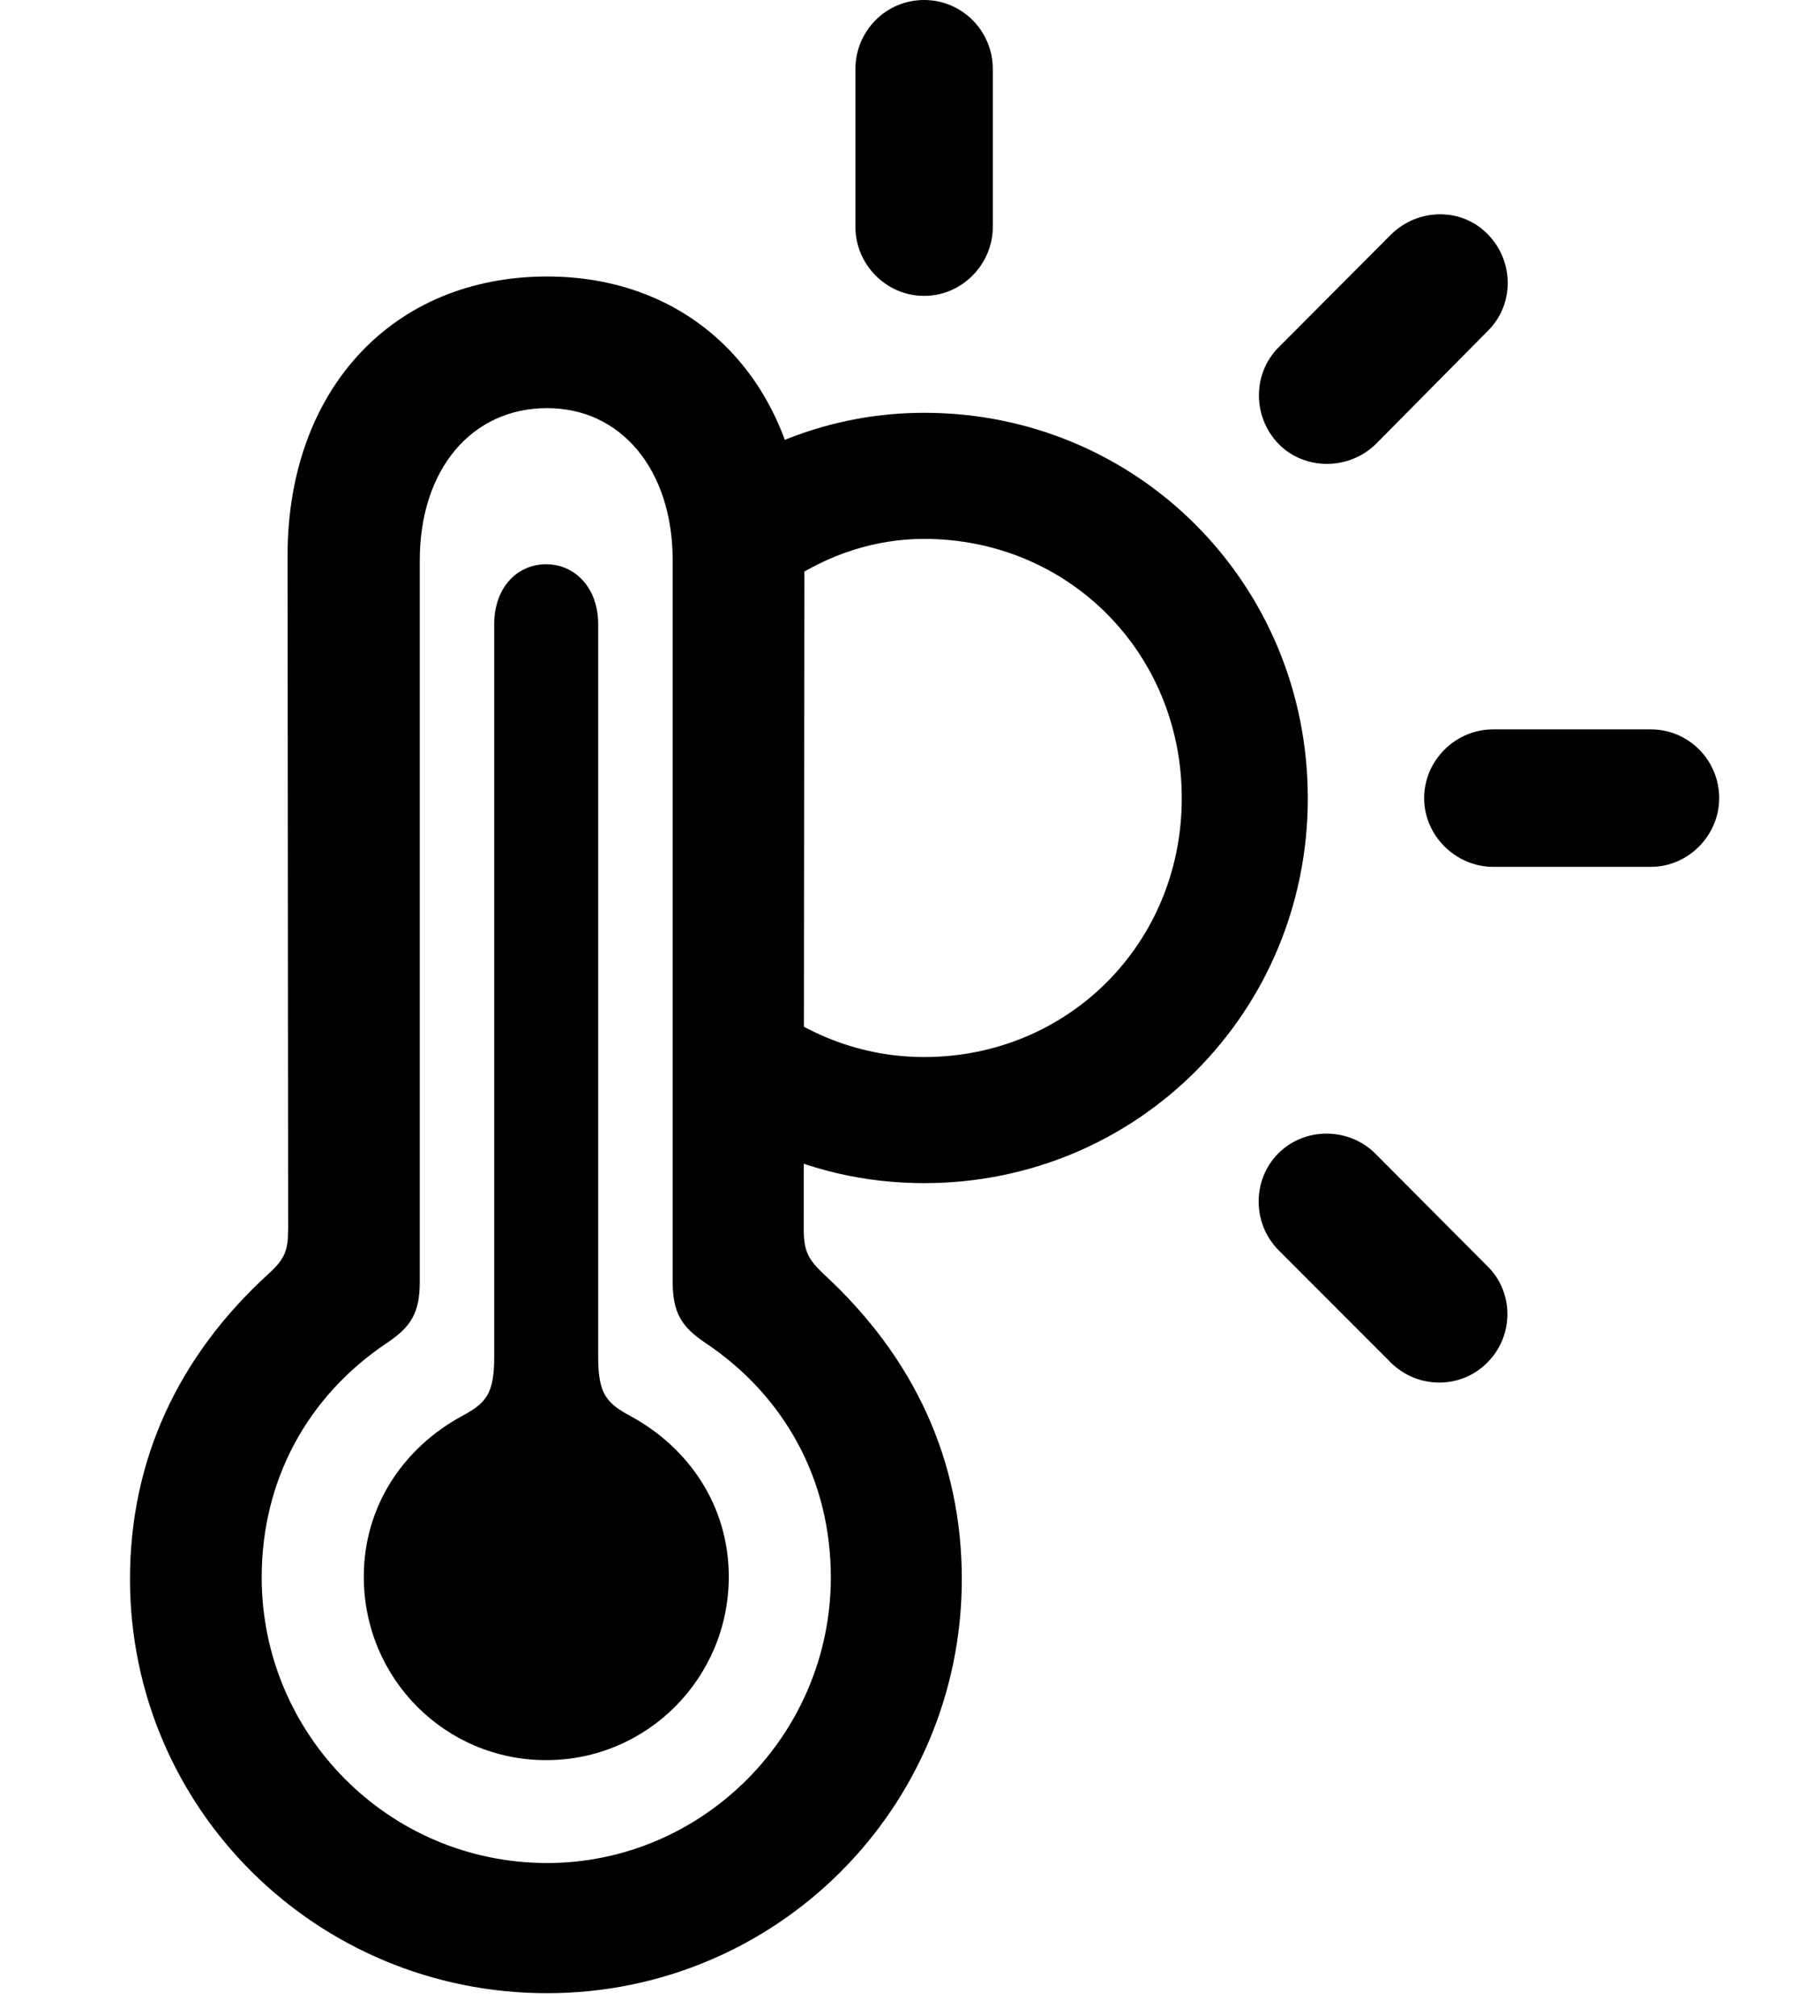 <svg width="28" height="31" viewBox="0 0 28 31" fill="none" xmlns="http://www.w3.org/2000/svg">
<path d="M14.219 18.194C17.501 18.194 20.12 15.563 20.12 12.275C20.12 8.979 17.501 6.348 14.219 6.348C13.074 6.348 11.994 6.686 11.065 7.29L12.142 8.934C12.742 8.533 13.454 8.287 14.217 8.287C16.434 8.287 18.181 10.036 18.181 12.275C18.181 14.506 16.434 16.255 14.217 16.255C13.26 16.255 12.377 15.906 11.668 15.318V17.609C12.453 17.994 13.312 18.194 14.219 18.194ZM14.217 4.55C14.802 4.55 15.274 4.063 15.274 3.489V1.063C15.274 0.476 14.802 0 14.217 0C13.631 0 13.16 0.476 13.16 1.063V3.489C13.16 4.063 13.631 4.55 14.217 4.55ZM19.671 6.827C20.068 7.234 20.756 7.239 21.174 6.821L22.884 5.094C23.304 4.687 23.294 4.009 22.886 3.6C22.489 3.192 21.822 3.194 21.402 3.605L19.673 5.339C19.262 5.748 19.272 6.418 19.671 6.827ZM22.971 13.33H25.397C25.975 13.33 26.449 12.848 26.449 12.273C26.449 11.687 25.975 11.216 25.397 11.216H22.971C22.396 11.216 21.91 11.689 21.91 12.275C21.91 12.851 22.396 13.33 22.971 13.33ZM21.4 20.956C21.818 21.367 22.484 21.36 22.884 20.951C23.292 20.544 23.296 19.87 22.879 19.467L21.155 17.736C20.748 17.335 20.076 17.328 19.667 17.736C19.26 18.143 19.264 18.819 19.673 19.228L21.4 20.956Z" fill="black"/>
<path d="M8.417 30.651C11.942 30.651 14.797 27.808 14.797 24.281C14.797 22.46 14.066 20.872 12.664 19.585C12.422 19.353 12.365 19.228 12.365 18.885L12.375 8.546C12.375 5.992 10.763 4.252 8.417 4.252C6.041 4.252 4.424 5.992 4.424 8.546L4.433 18.885C4.433 19.228 4.386 19.355 4.135 19.585C2.734 20.861 2 22.46 2 24.281C2 27.808 4.867 30.651 8.417 30.651ZM8.417 28.649C5.982 28.649 4.026 26.671 4.026 24.256C4.026 22.772 4.722 21.473 5.958 20.648C6.319 20.406 6.458 20.191 6.458 19.713V8.619C6.458 7.219 7.256 6.276 8.417 6.276C9.551 6.276 10.349 7.219 10.349 8.619V19.713C10.349 20.191 10.489 20.406 10.848 20.648C12.084 21.473 12.782 22.772 12.782 24.256C12.782 26.671 10.816 28.649 8.417 28.649Z" fill="black"/>
<path d="M8.403 27.067C9.959 27.067 11.212 25.802 11.212 24.246C11.212 23.157 10.597 22.264 9.703 21.778C9.332 21.578 9.203 21.438 9.203 20.87V9.6C9.203 9.038 8.844 8.677 8.403 8.677C7.954 8.677 7.603 9.038 7.603 9.6V20.87C7.603 21.438 7.476 21.578 7.103 21.778C6.211 22.264 5.597 23.157 5.597 24.246C5.597 25.814 6.85 27.067 8.403 27.067Z" fill="black"/>
</svg>
